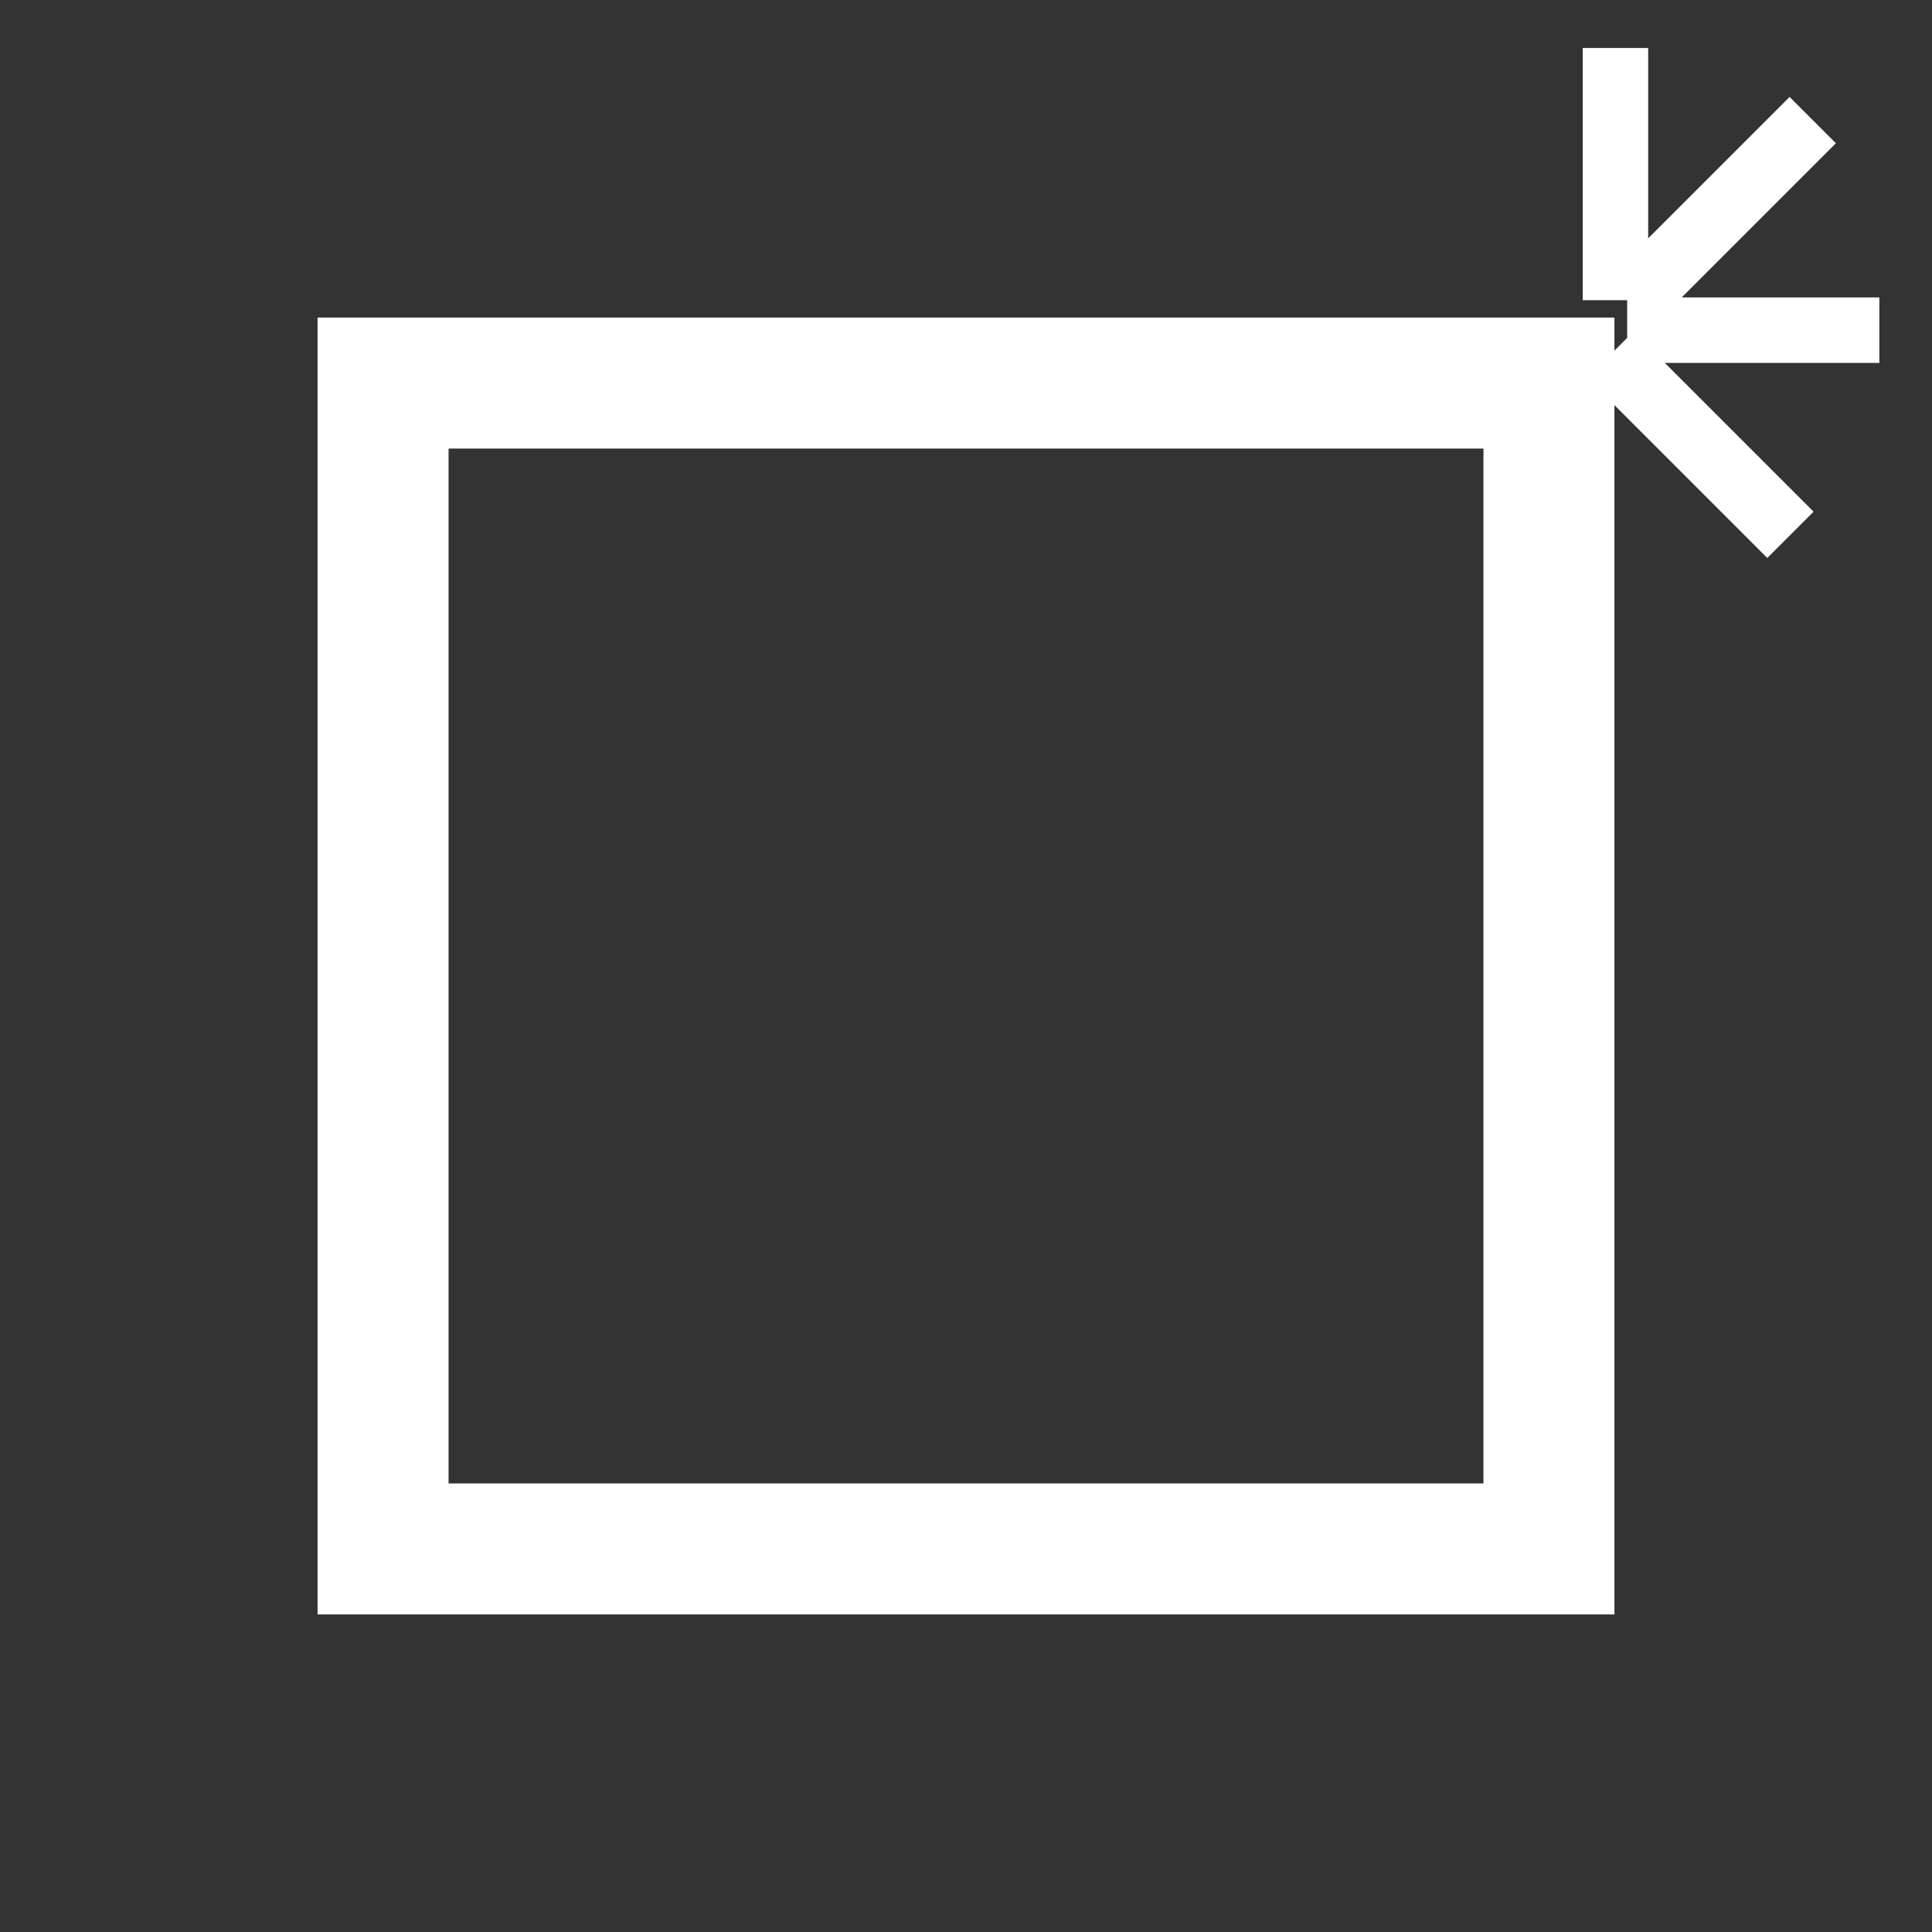 <?xml version="1.0" encoding="utf-8"?>
<!-- Generator: Adobe Illustrator 14.0.0, SVG Export Plug-In . SVG Version: 6.00 Build 43363)  -->
<!DOCTYPE svg PUBLIC "-//W3C//DTD SVG 1.1//EN" "http://www.w3.org/Graphics/SVG/1.1/DTD/svg11.dtd">
<svg version="1.1" id="Layer_1" xmlns="http://www.w3.org/2000/svg" xmlns:xlink="http://www.w3.org/1999/xlink" x="0px" y="0px"
	 width="59px" height="59px" viewBox="0 0 59 59" enable-background="new 0 0 59 59" xml:space="preserve">
<rect x="0" y="0" width="59" height="59" fill="#333333" stroke="none"/>
<g id="Layer_2">
</g>
<rect x="11.698" y="11.698" fill="none" stroke="#FFFFFF" stroke-width="4" width="35.604" height="35.604"/>
<line fill="none" stroke="#FFFFFF" stroke-width="2" x1="49.333" y1="1.466" x2="49.333" y2="9.167"/>
<line fill="none" stroke="#FFFFFF" stroke-width="2" x1="49.858" y1="9.167" x2="55.358" y2="3.667"/>
<line fill="none" stroke="#FFFFFF" stroke-width="2" x1="49.691" y1="10.083" x2="57.392" y2="10.083"/>
<line fill="none" stroke="#FFFFFF" stroke-width="2" x1="49.177" y1="10.833" x2="54.677" y2="16.333"/>
</svg>
